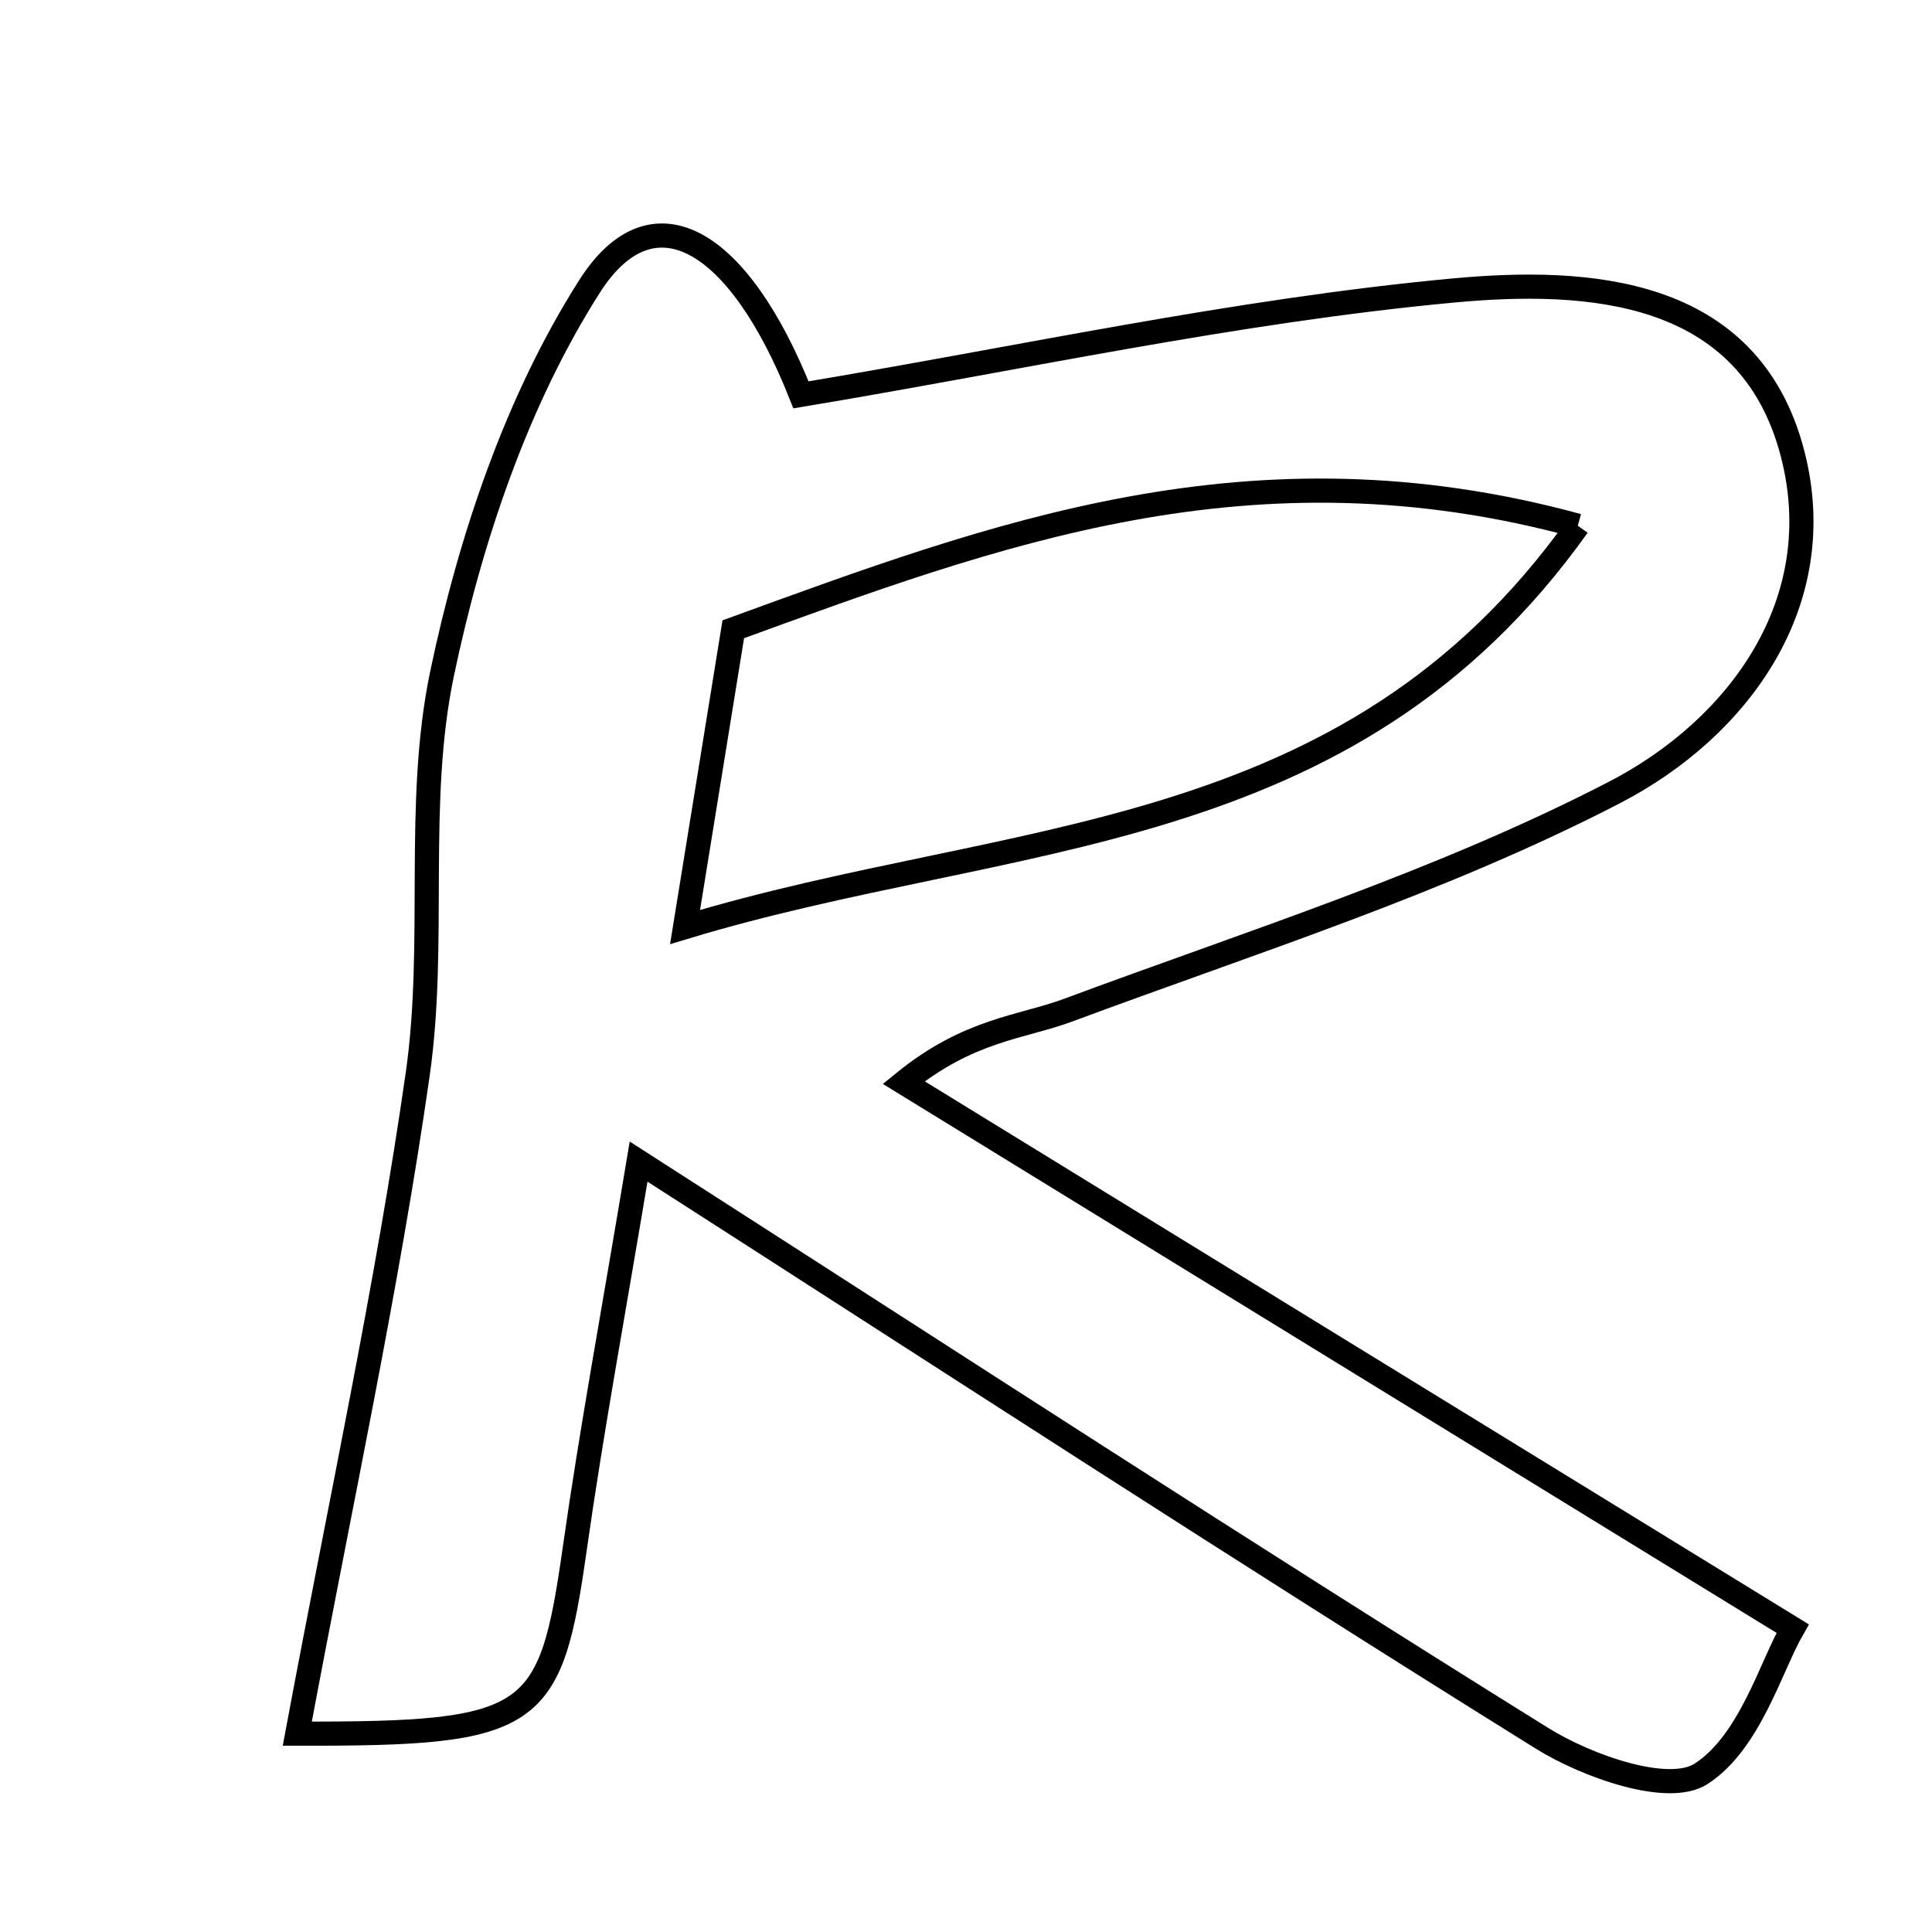 <svg xmlns="http://www.w3.org/2000/svg" viewBox="0.0 0.0 24.0 24.0" height="200px" width="200px"><path fill="none" stroke="black" stroke-width=".3" stroke-opacity="1.0"  filling="0" d="M7.324 3.557 C8.106 2.329 9.177 2.954 9.95 4.905 C12.675 4.451 15.347 3.861 18.05 3.609 C19.717 3.454 21.727 3.565 22.266 5.628 C22.75 7.479 21.599 9.046 20.056 9.844 C17.902 10.959 15.55 11.7 13.265 12.55 C12.687 12.764 12.038 12.787 11.226 13.448 C14.77 15.626 18.315 17.803 22.269 20.231 C21.996 20.705 21.74 21.641 21.132 22.035 C20.728 22.297 19.722 21.946 19.156 21.594 C15.482 19.308 11.854 16.946 7.933 14.43 C7.623 16.29 7.35 17.759 7.14 19.237 C6.836 21.377 6.649 21.543 3.693 21.536 C4.233 18.641 4.808 16.006 5.189 13.344 C5.424 11.704 5.155 9.978 5.491 8.37 C5.841 6.701 6.417 4.981 7.324 3.557"></path>
<path fill="none" stroke="black" stroke-width=".3" stroke-opacity="1.0"  filling="0" d="M19.6 6.531 C16.732 10.559 12.562 10.289 8.51 11.516 C8.757 9.987 8.919 8.988 9.109 7.817 C12.357 6.635 15.547 5.424 19.6 6.531"></path></svg>